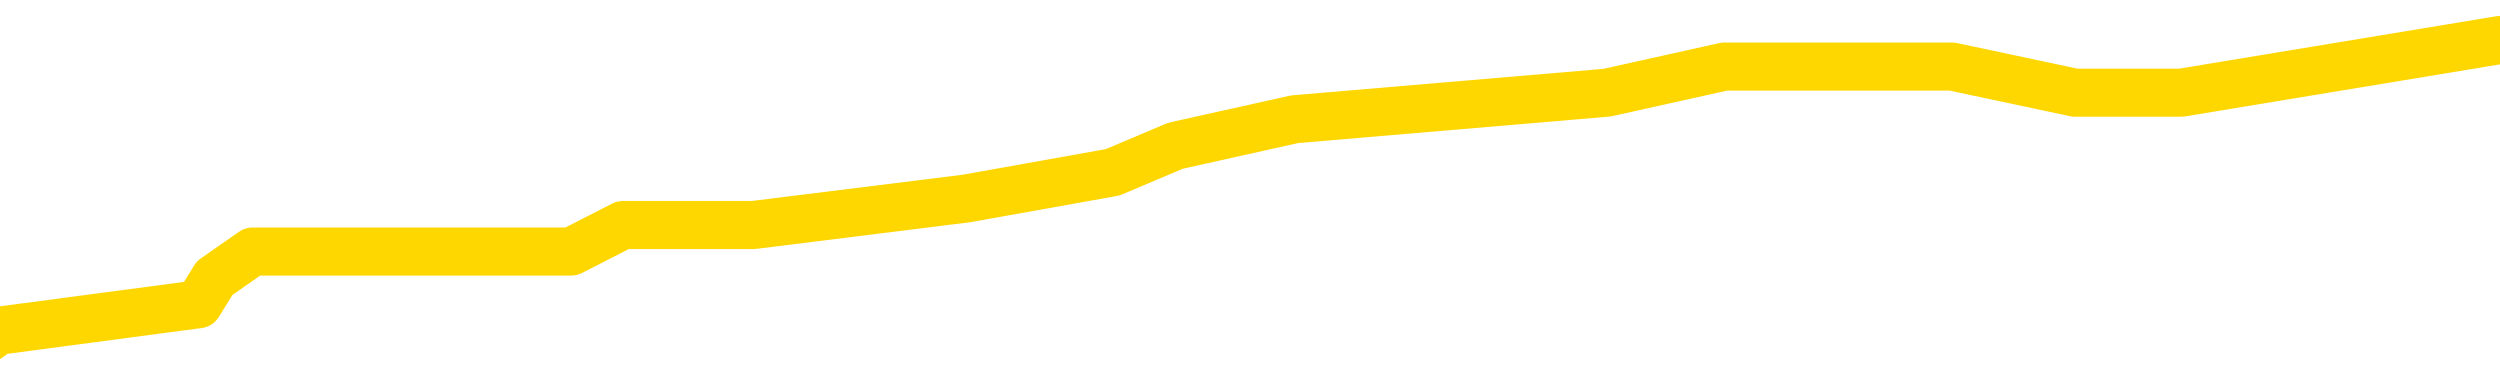 <svg xmlns="http://www.w3.org/2000/svg" version="1.1" viewBox="0 0 6500 1000">
	<path fill="none" stroke="gold" stroke-width="125" stroke-linecap="round" stroke-linejoin="round" d="M0 75087  L-271302 75087 L-271118 75018 L-270628 74881 L-270334 74812 L-270023 74674 L-269788 74606 L-269735 74468 L-269676 74331 L-269522 74262 L-269482 74125 L-269349 74056 L-269057 73987 L-268516 73987 L-267906 73918 L-267858 73918 L-267218 73850 L-267185 73850 L-266659 73850 L-266526 73781 L-266136 73643 L-265808 73506 L-265691 73369 L-265480 73231 L-264763 73231 L-264193 73162 L-264086 73162 L-263911 73094 L-263690 72956 L-263288 72887 L-263262 72750 L-262335 72613 L-262247 72475 L-262165 72338 L-262095 72200 L-261797 72131 L-261645 71994 L-259755 72063 L-259654 72063 L-259392 72063 L-259098 72131 L-258957 71994 L-258708 71994 L-258673 71925 L-258514 71857 L-258051 71719 L-257798 71650 L-257585 71513 L-257334 71444 L-256985 71375 L-256058 71238 L-255964 71101 L-255553 71032 L-254383 70894 L-253194 70826 L-253101 70688 L-253074 70551 L-252808 70413 L-252509 70276 L-252380 70138 L-252343 70001 L-251528 70001 L-251144 70070 L-250084 70138 L-250022 70138 L-249757 71513 L-249286 72819 L-249094 74125 L-248830 75430 L-248493 75362 L-248357 75293 L-247902 75224 L-247159 75156 L-247141 75087 L-246976 74949 L-246908 74949 L-246392 74881 L-245363 74881 L-245167 74812 L-244678 74743 L-244316 74674 L-243908 74674 L-243522 74743 L-241818 74743 L-241720 74743 L-241649 74743 L-241587 74743 L-241403 74674 L-241066 74674 L-240426 74606 L-240349 74537 L-240288 74537 L-240101 74468 L-240021 74468 L-239844 74400 L-239825 74331 L-239595 74331 L-239207 74262 L-238319 74262 L-238279 74193 L-238191 74125 L-238164 73987 L-237156 73918 L-237006 73781 L-236982 73712 L-236849 73643 L-236809 73575 L-235551 73506 L-235493 73506 L-234953 73437 L-234901 73437 L-234854 73437 L-234459 73369 L-234319 73300 L-234119 73231 L-233973 73231 L-233808 73231 L-233532 73300 L-233173 73300 L-232620 73231 L-231975 73162 L-231717 73025 L-231563 72956 L-231162 72887 L-231122 72819 L-231001 72750 L-230939 72819 L-230925 72819 L-230832 72819 L-230539 72750 L-230387 72475 L-230057 72338 L-229979 72200 L-229903 72131 L-229676 71925 L-229610 71788 L-229382 71650 L-229330 71513 L-229165 71444 L-228159 71375 L-227976 71307 L-227425 71238 L-227032 71101 L-226634 71032 L-225784 70894 L-225706 70826 L-225127 70757 L-224686 70757 L-224445 70688 L-224287 70688 L-223887 70551 L-223866 70551 L-223421 70482 L-223016 70413 L-222880 70276 L-222705 70138 L-222568 70001 L-222318 69863 L-221318 69795 L-221236 69726 L-221101 69657 L-221062 69589 L-220172 69520 L-219957 69451 L-219513 69382 L-219396 69314 L-219339 69245 L-218663 69245 L-218562 69176 L-218534 69176 L-217192 69107 L-216786 69039 L-216747 68970 L-215818 68901 L-215720 68832 L-215587 68764 L-215183 68695 L-215157 68626 L-215064 68558 L-214848 68489 L-214436 68351 L-213283 68214 L-212991 68076 L-212963 67939 L-212354 67870 L-212104 67733 L-212085 67664 L-211155 67595 L-211104 67458 L-210981 67389 L-210964 67252 L-210808 67183 L-210633 67046 L-210496 66977 L-210440 66908 L-210332 66839 L-210247 66771 L-210013 66702 L-209938 66633 L-209630 66564 L-209512 66496 L-209342 66427 L-209251 66358 L-209148 66358 L-209125 66290 L-209048 66290 L-208950 66152 L-208583 66083 L-208479 66015 L-207975 65946 L-207523 65877 L-207485 65808 L-207461 65740 L-207420 65671 L-207292 65602 L-207191 65534 L-206749 65465 L-206467 65396 L-205875 65327 L-205744 65259 L-205470 65121 L-205317 65052 L-205164 64984 L-205079 64846 L-205001 64778 L-204815 64709 L-204765 64709 L-204737 64640 L-204658 64571 L-204634 64503 L-204351 64365 L-203747 64228 L-202752 64159 L-202454 64090 L-201720 64021 L-201475 63953 L-201386 63884 L-200808 63815 L-200110 63747 L-199358 63678 L-199039 63609 L-198656 63472 L-198579 63403 L-197945 63334 L-197759 63265 L-197671 63265 L-197542 63265 L-197229 63197 L-197180 63128 L-197038 63059 L-197016 62991 L-196048 62922 L-195503 62853 L-195025 62853 L-194964 62853 L-194640 62853 L-194619 62784 L-194556 62784 L-194346 62716 L-194269 62647 L-194215 62578 L-194192 62509 L-194153 62441 L-194137 62372 L-193380 62303 L-193363 62235 L-192564 62166 L-192411 62097 L-191506 62028 L-191000 61960 L-190771 61822 L-190729 61822 L-190614 61753 L-190438 61685 L-189683 61753 L-189548 61685 L-189384 61616 L-189066 61547 L-188890 61410 L-187868 61272 L-187845 61135 L-187594 61066 L-187381 60929 L-186747 60860 L-186509 60723 L-186476 60585 L-186298 60448 L-186218 60310 L-186128 60241 L-186064 60104 L-185623 59967 L-185600 59898 L-185059 59829 L-184803 59760 L-184308 59692 L-183431 59623 L-183394 59554 L-183342 59485 L-183301 59417 L-183183 59348 L-182907 59279 L-182700 59142 L-182503 59004 L-182479 58867 L-182429 58729 L-182390 58661 L-182312 58592 L-181715 58454 L-181654 58386 L-181551 58317 L-181397 58248 L-180765 58180 L-180084 58111 L-179781 57973 L-179435 57905 L-179237 57836 L-179189 57698 L-178868 57630 L-178241 57561 L-178094 57492 L-178058 57424 L-178000 57355 L-177923 57217 L-177682 57217 L-177594 57149 L-177500 57080 L-177206 57011 L-177072 56942 L-177011 56874 L-176974 56736 L-176702 56736 L-175696 56668 L-175521 56599 L-175470 56599 L-175177 56530 L-174985 56393 L-174652 56324 L-174145 56255 L-173583 56118 L-173568 55980 L-173552 55912 L-173451 55774 L-173337 55637 L-173297 55499 L-173260 55430 L-173194 55430 L-173166 55362 L-173027 55430 L-172734 55430 L-172684 55430 L-172579 55430 L-172315 55362 L-171850 55293 L-171705 55293 L-171651 55156 L-171594 55087 L-171403 55018 L-171037 54949 L-170823 54949 L-170628 54949 L-170570 54949 L-170511 54812 L-170357 54743 L-170088 54674 L-169658 55018 L-169642 55018 L-169565 54949 L-169501 54881 L-169372 54400 L-169348 54331 L-169064 54262 L-169016 54193 L-168962 54125 L-168499 54056 L-168461 54056 L-168420 53987 L-168230 53918 L-167749 53850 L-167262 53781 L-167246 53712 L-167208 53643 L-166951 53575 L-166874 53437 L-166644 53369 L-166628 53231 L-166334 53094 L-165891 53025 L-165444 52956 L-164940 52887 L-164786 52819 L-164499 52750 L-164459 52613 L-164128 52544 L-163906 52475 L-163389 52338 L-163313 52269 L-163066 52131 L-162871 51994 L-162811 51925 L-162035 51857 L-161961 51857 L-161730 51788 L-161714 51788 L-161652 51719 L-161456 51650 L-160992 51650 L-160969 51582 L-160839 51582 L-159538 51582 L-159522 51582 L-159444 51513 L-159351 51513 L-159134 51513 L-158981 51444 L-158803 51513 L-158749 51582 L-158462 51650 L-158422 51650 L-158053 51650 L-157613 51650 L-157430 51650 L-157108 51582 L-156813 51582 L-156367 51444 L-156296 51375 L-155833 51238 L-155395 51169 L-155213 51101 L-153759 50963 L-153627 50894 L-153170 50757 L-152944 50688 L-152558 50551 L-152041 50413 L-151087 50276 L-150293 50138 L-149618 50070 L-149193 49932 L-148882 49863 L-148652 49657 L-147968 49451 L-147955 49245 L-147745 48970 L-147723 48901 L-147549 48764 L-146599 48695 L-146331 48558 L-145516 48489 L-145205 48351 L-145168 48283 L-145110 48145 L-144494 48076 L-143856 47939 L-142230 47870 L-141556 47802 L-140914 47802 L-140836 47802 L-140780 47802 L-140744 47802 L-140716 47733 L-140604 47595 L-140586 47527 L-140563 47458 L-140410 47389 L-140356 47252 L-140278 47183 L-140159 47114 L-140061 47046 L-139944 46977 L-139674 46839 L-139405 46771 L-139387 46633 L-139187 46564 L-139041 46427 L-138814 46358 L-138680 46290 L-138371 46221 L-138311 46152 L-137958 46015 L-137609 45946 L-137508 45877 L-137444 45740 L-137384 45671 L-137000 45534 L-136619 45465 L-136515 45396 L-136254 45327 L-135983 45190 L-135824 45121 L-135791 45052 L-135730 44984 L-135588 44915 L-135404 44846 L-135360 44778 L-135072 44778 L-135056 44709 L-134822 44709 L-134761 44640 L-134723 44640 L-134143 44571 L-134010 44503 L-133986 44228 L-133968 43747 L-133951 43197 L-133934 42647 L-133910 42097 L-133894 41685 L-133873 41204 L-133856 40723 L-133833 40448 L-133816 40173 L-133794 39967 L-133778 39829 L-133729 39623 L-133657 39417 L-133622 39073 L-133598 38798 L-133562 38523 L-133521 38248 L-133484 38111 L-133468 37836 L-133444 37630 L-133407 37492 L-133390 37286 L-133367 37149 L-133349 37011 L-133331 36874 L-133315 36736 L-133286 36530 L-133260 36324 L-133214 36255 L-133198 36118 L-133156 36049 L-133108 35912 L-133037 35774 L-133022 35637 L-133006 35499 L-132944 35430 L-132904 35362 L-132865 35293 L-132699 35224 L-132634 35156 L-132618 35087 L-132574 34949 L-132515 34881 L-132303 34812 L-132269 34743 L-132227 34674 L-132149 34606 L-131612 34537 L-131533 34468 L-131429 34331 L-131340 34262 L-131164 34193 L-130814 34125 L-130658 34056 L-130220 33987 L-130063 33918 L-129933 33850 L-129230 33712 L-129028 33643 L-128068 33506 L-127585 33437 L-127486 33437 L-127394 33369 L-127149 33300 L-127076 33231 L-126633 33094 L-126537 33025 L-126522 32956 L-126506 32887 L-126481 32819 L-126015 32750 L-125798 32681 L-125659 32613 L-125365 32544 L-125276 32475 L-125235 32406 L-125205 32338 L-125033 32269 L-124974 32200 L-124897 32131 L-124817 32063 L-124747 32063 L-124438 31994 L-124353 31925 L-124139 31857 L-124104 31788 L-123420 31719 L-123322 31650 L-123116 31582 L-123070 31513 L-122792 31444 L-122729 31375 L-122712 31238 L-122634 31169 L-122326 31032 L-122302 30963 L-122248 30826 L-122225 30757 L-122103 30688 L-121967 30551 L-121723 30482 L-121597 30482 L-120950 30413 L-120934 30413 L-120910 30413 L-120729 30276 L-120653 30207 L-120561 30138 L-120134 30070 L-119718 30001 L-119325 29863 L-119246 29795 L-119227 29726 L-118864 29657 L-118627 29589 L-118399 29520 L-118086 29451 L-118008 29382 L-117927 29245 L-117749 29107 L-117734 29039 L-117468 28901 L-117388 28832 L-117158 28764 L-116932 28695 L-116616 28695 L-116441 28626 L-116080 28626 L-115688 28558 L-115619 28420 L-115555 28351 L-115415 28214 L-115363 28145 L-115261 28008 L-114760 27939 L-114562 27870 L-114316 27802 L-114130 27733 L-113831 27664 L-113754 27595 L-113588 27458 L-112704 27389 L-112675 27252 L-112552 27114 L-111974 27046 L-111896 26977 L-111182 26977 L-110870 26977 L-110657 26977 L-110641 26977 L-110254 26977 L-109729 26839 L-109283 26771 L-108953 26702 L-108801 26633 L-108475 26633 L-108296 26564 L-108215 26564 L-108008 26427 L-107833 26358 L-106904 26290 L-106015 26221 L-105976 26152 L-105748 26152 L-105368 26083 L-104581 26015 L-104347 25946 L-104271 25877 L-103913 25808 L-103342 25671 L-103075 25602 L-102688 25534 L-102584 25534 L-102414 25534 L-101796 25534 L-101585 25534 L-101277 25534 L-101224 25465 L-101096 25396 L-101043 25327 L-100924 25259 L-100588 25121 L-99628 25052 L-99497 24915 L-99295 24846 L-98664 24778 L-98353 24709 L-97939 24640 L-97911 24571 L-97766 24503 L-97346 24434 L-96013 24434 L-95966 24365 L-95838 24228 L-95821 24159 L-95243 24021 L-95038 23953 L-95008 23884 L-94967 23815 L-94910 23747 L-94872 23678 L-94794 23609 L-94651 23540 L-94197 23472 L-94078 23403 L-93793 23334 L-93420 23265 L-93324 23197 L-92997 23128 L-92643 23059 L-92473 22991 L-92426 22922 L-92317 22853 L-92228 22784 L-92200 22716 L-92123 22578 L-91820 22509 L-91786 22372 L-91714 22303 L-91347 22235 L-91011 22166 L-90930 22166 L-90710 22097 L-90539 22028 L-90511 21960 L-90014 21891 L-89465 21753 L-88584 21685 L-88486 21547 L-88409 21479 L-88135 21410 L-87887 21272 L-87813 21204 L-87752 21066 L-87633 20997 L-87590 20929 L-87481 20860 L-87404 20723 L-86703 20654 L-86458 20585 L-86418 20516 L-86262 20448 L-85662 20448 L-85435 20448 L-85343 20448 L-84868 20448 L-84271 20310 L-83751 20241 L-83730 20173 L-83585 20104 L-83265 20104 L-82723 20104 L-82491 20104 L-82320 20104 L-81834 20035 L-81606 19967 L-81521 19898 L-81175 19829 L-80849 19829 L-80326 19760 L-79999 19692 L-79398 19623 L-79201 19485 L-79149 19417 L-79108 19348 L-78827 19279 L-78142 19142 L-77832 19073 L-77807 18936 L-77616 18867 L-77393 18798 L-77307 18729 L-76644 18592 L-76619 18523 L-76398 18386 L-76068 18317 L-75716 18180 L-75511 18111 L-75278 17973 L-75020 17905 L-74831 17767 L-74784 17698 L-74557 17630 L-74522 17561 L-74366 17492 L-74151 17424 L-73978 17355 L-73887 17286 L-73609 17217 L-73366 17149 L-73050 17080 L-72624 17080 L-72587 17080 L-72103 17080 L-71870 17080 L-71658 17011 L-71432 16942 L-70882 16942 L-70635 16874 L-69801 16874 L-69745 16805 L-69723 16736 L-69566 16668 L-69104 16599 L-69063 16530 L-68723 16393 L-68590 16324 L-68367 16255 L-67795 16186 L-67323 16118 L-67129 16049 L-66936 15980 L-66746 15912 L-66645 15843 L-66276 15774 L-66230 15705 L-66149 15637 L-64855 15568 L-64807 15499 L-64539 15499 L-64393 15499 L-63842 15499 L-63726 15430 L-63644 15362 L-63285 15293 L-63061 15224 L-62780 15156 L-62451 15018 L-61943 14949 L-61830 14881 L-61751 14812 L-61587 14743 L-61293 14743 L-60824 14743 L-60627 14812 L-60577 14812 L-59927 14743 L-59805 14674 L-59351 14674 L-59315 14606 L-58847 14537 L-58736 14468 L-58720 14400 L-58504 14400 L-58323 14331 L-57792 14331 L-56762 14331 L-56562 14262 L-56104 14193 L-55156 14056 L-55057 13987 L-54703 13850 L-54643 13781 L-54628 13712 L-54593 13643 L-54223 13575 L-54103 13506 L-53861 13437 L-53698 13369 L-53510 13300 L-53389 13231 L-52319 13094 L-51461 13025 L-51248 12887 L-51151 12819 L-50977 12681 L-50644 12613 L-50572 12544 L-50514 12475 L-50339 12475 L-49950 12406 L-49715 12338 L-49604 12269 L-49487 12200 L-48506 12131 L-48480 12063 L-47886 11925 L-47853 11925 L-47705 11857 L-47420 11788 L-46509 11788 L-45562 11788 L-45409 11719 L-45307 11719 L-45175 11650 L-45032 11582 L-45006 11513 L-44892 11444 L-44673 11375 L-43992 11307 L-43862 11238 L-43559 11169 L-43319 11032 L-42987 10963 L-42348 10894 L-42006 10757 L-41944 10688 L-41788 10688 L-40866 10688 L-40396 10688 L-40353 10688 L-40340 10619 L-40298 10551 L-40276 10482 L-40249 10413 L-40106 10345 L-39683 10276 L-39348 10276 L-39157 10207 L-38728 10207 L-38540 10138 L-38151 10001 L-37617 9932 L-37244 9863 L-37223 9863 L-36973 9795 L-36855 9726 L-36779 9657 L-36643 9589 L-36603 9520 L-36524 9451 L-36129 9382 L-35633 9314 L-35521 9176 L-35348 9107 L-35040 9039 L-34593 8970 L-34270 8901 L-34127 8764 L-33700 8626 L-33547 8489 L-33492 8351 L-32678 8283 L-32658 8214 L-32286 8145 L-32229 8145 L-31100 8076 L-31033 8076 L-30474 8008 L-30279 7939 L-30143 7870 L-29910 7802 L-29563 7733 L-29528 7595 L-29493 7527 L-29425 7389 L-29076 7320 L-28904 7252 L-28419 7183 L-28402 7114 L-28077 7046 L-27920 6977 L-26779 6839 L-26754 6771 L-26562 6633 L-26369 6564 L-26119 6496 L-26101 6427 L-25081 6358 L-24784 6290 L-24708 6221 L-24572 6083 L-24396 6015 L-23819 5877 L-23604 5808 L-23540 5740 L-23409 5671 L-23373 5534 L-22849 5465 L-22711 32544 L-22697 32544 L-22674 32544 L-22654 32544 L-22427 5396 L-21651 5396 L-21609 5396 L-21242 5396 L-21163 5327 L-21111 5259 L-20438 5190 L-19696 5121 L-19271 5121 L-18823 5052 L-17761 4984 L-17450 4846 L-17040 4846 L-16968 4778 L-16443 4778 L-16349 4778 L-16331 4778 L-15886 4709 L-15701 4571 L-14921 4434 L-14248 4365 L-13836 4159 L-13604 4021 L-13464 3953 L-13382 3815 L-13362 3747 L-13286 3747 L-13157 3678 L-12841 3747 L-12616 3747 L-12291 3678 L-12229 3678 L-11859 3678 L-11826 3678 L-11617 3678 L-10950 3678 L-10872 3678 L-10715 3540 L-10604 3540 L-10277 3472 L-10123 3403 L-9782 3403 L-9725 3265 L-9386 3128 L-9183 3059 L-9130 2922 L-7753 2853 L-7624 2784 L-7190 2716 L-6870 2647 L-6042 2509 L-5919 2441 L-5188 2303 L-5032 2166 L-4991 2097 L-4938 2028 L-4914 1960 L-4800 1891 L-4504 1822 L-4214 1753 L-4160 1685 L-4039 1616 L-4009 1547 L-3909 1479 L-3465 1479 L-3314 1410 L-2478 1410 L-1936 1341 L-1602 1341 L-1586 1272 L-1510 1204 L-1394 1135 L-1199 1066 L-935 997 L-101 929 L-4 860 L516 791 L558 723 L657 654 L1485 654 L1620 585 L1959 585 L2513 516 L2893 448 L3056 379 L3366 310 L4178 241 L4484 173 L4753 173 L5075 173 L5395 241 L5671 241 L6500 104" />
</svg>
